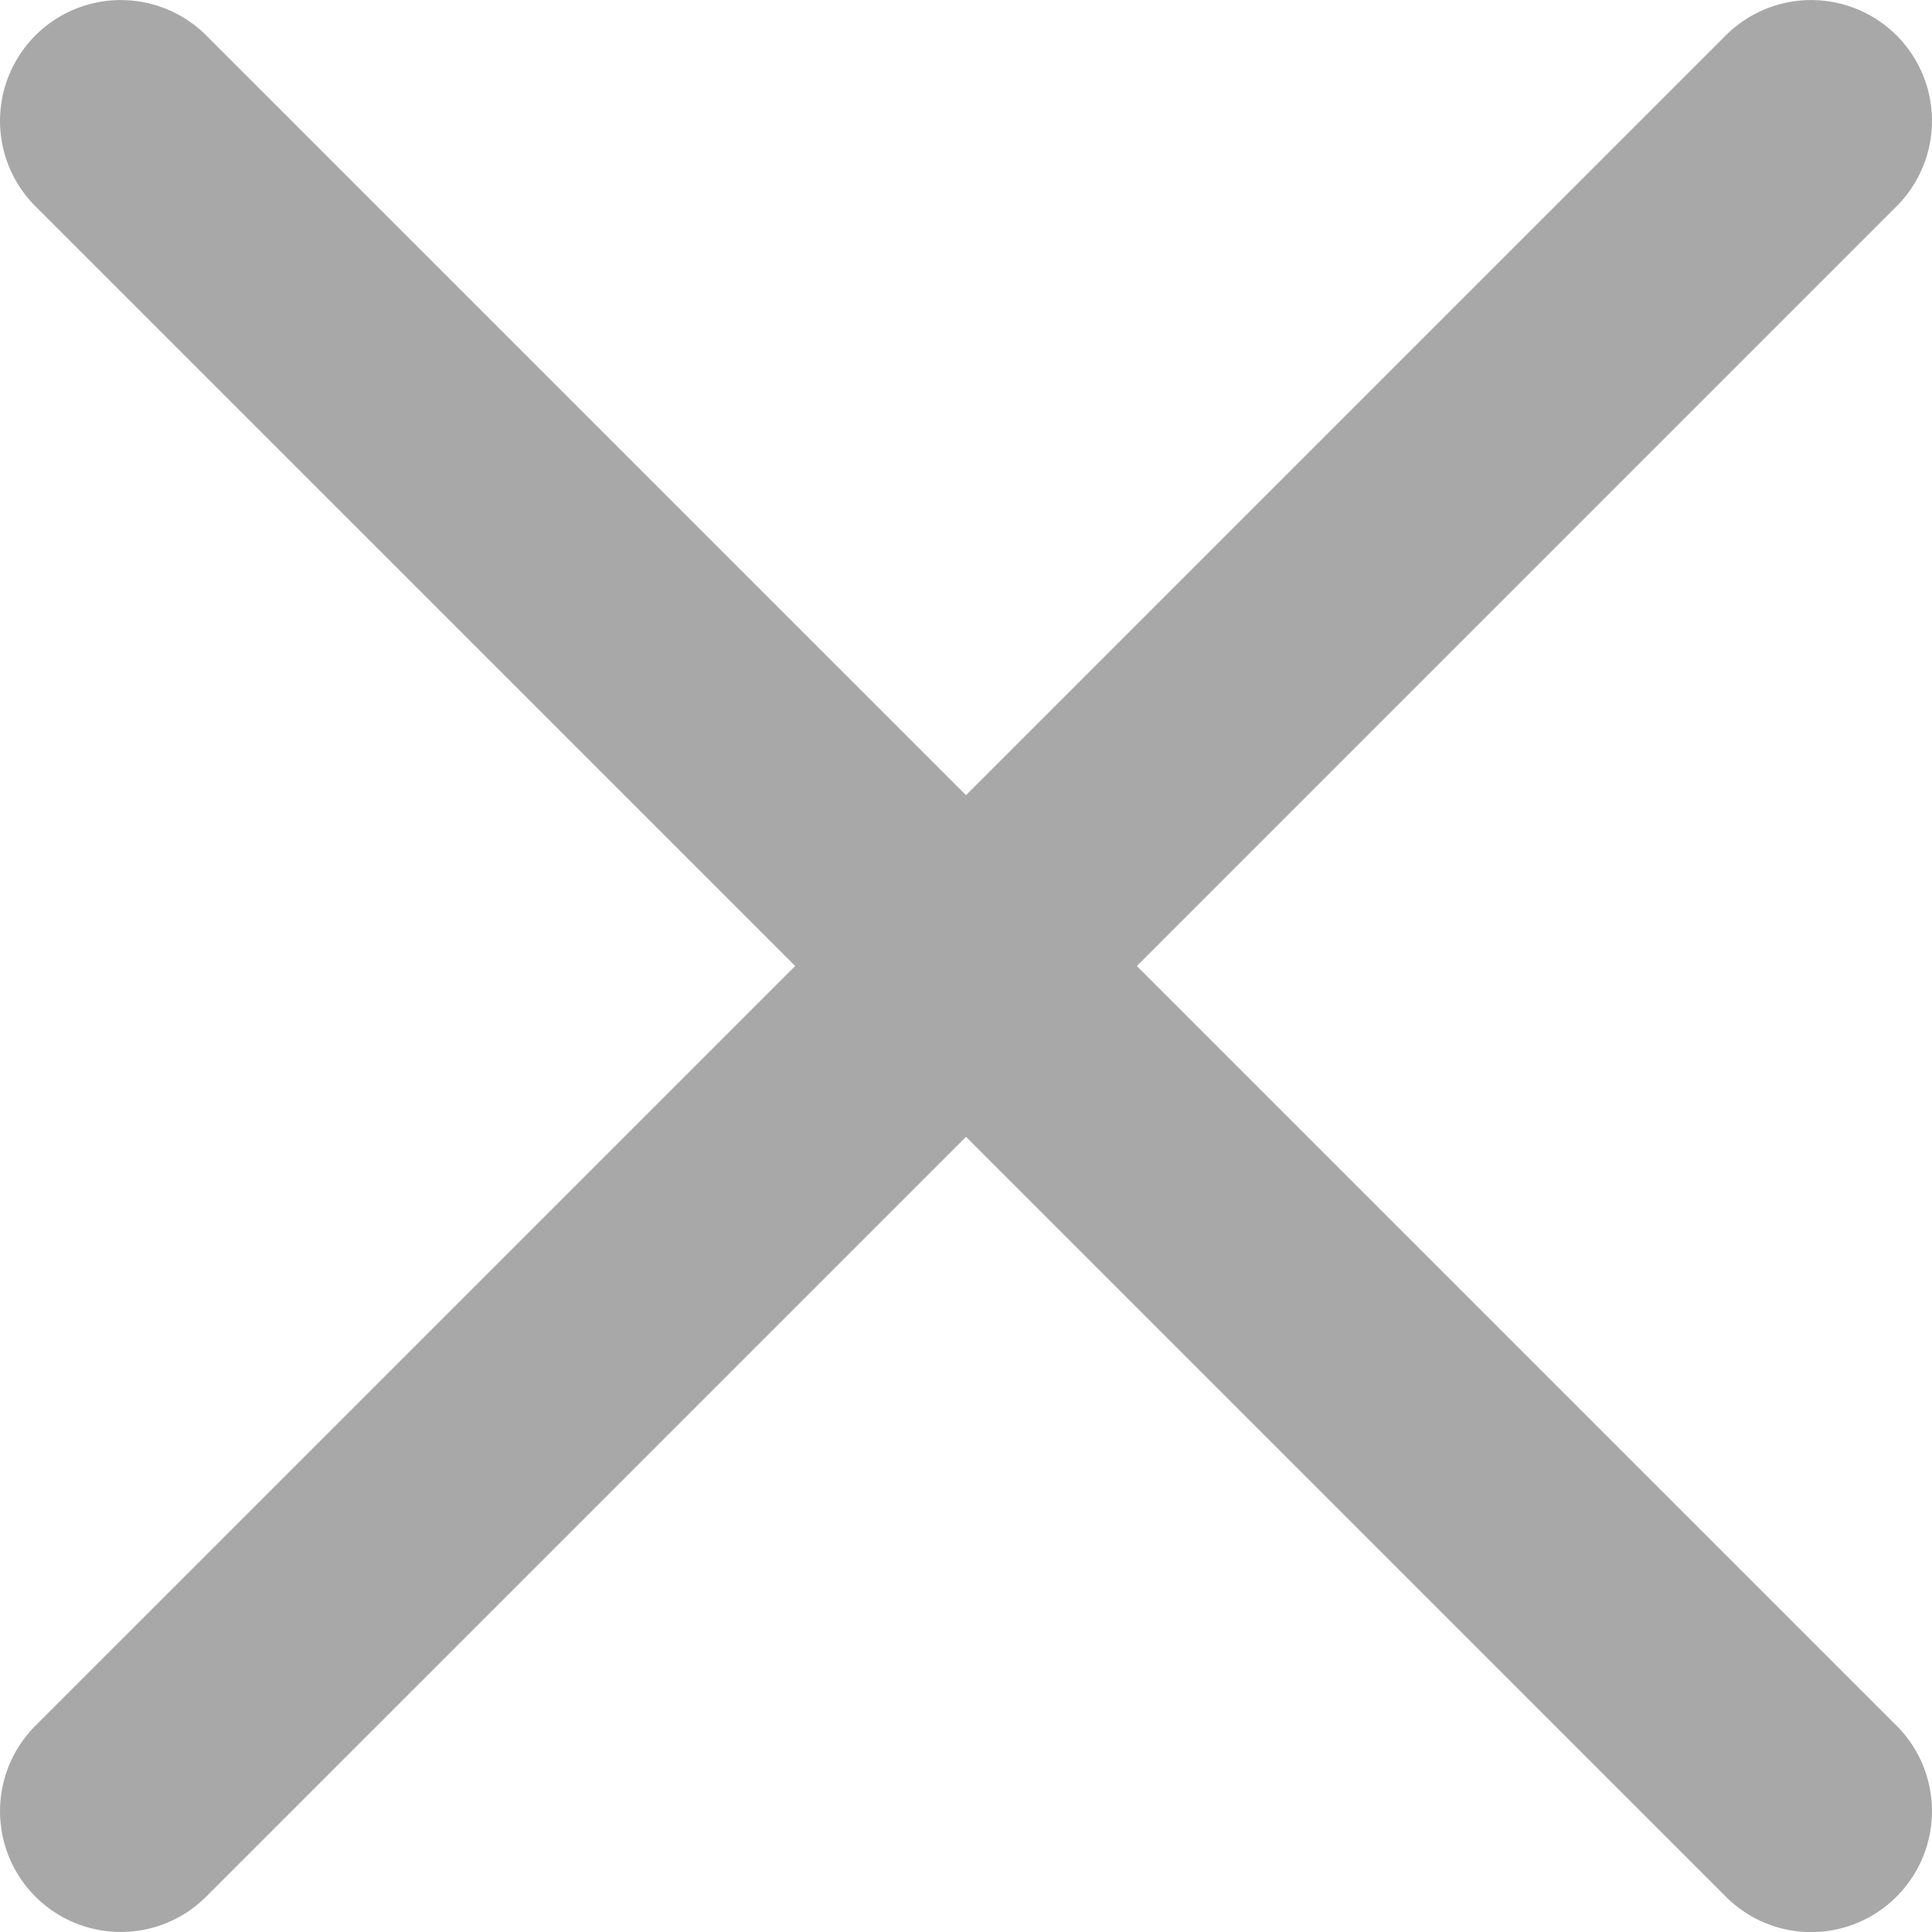<svg xmlns="http://www.w3.org/2000/svg" viewBox="0 0 47.971 47.971"><path d="M28.228 23.986L47.092 5.122a3 3 0 0 0 0-4.242 3 3 0 0 0-4.242 0L23.986 19.744 5.121.88a3 3 0 0 0-4.242 0 3 3 0 0 0 0 4.242l18.865 18.864L.879 42.85a3 3 0 0 0 0 4.242c.586.585 1.354.878 2.121.878a2.99 2.99 0 0 0 2.121-.879l18.865-18.864L42.85 47.091a2.99 2.99 0 0 0 4.242 0 3 3 0 0 0 0-4.242L28.228 23.986z" fill="#a8a8a8"/></svg>